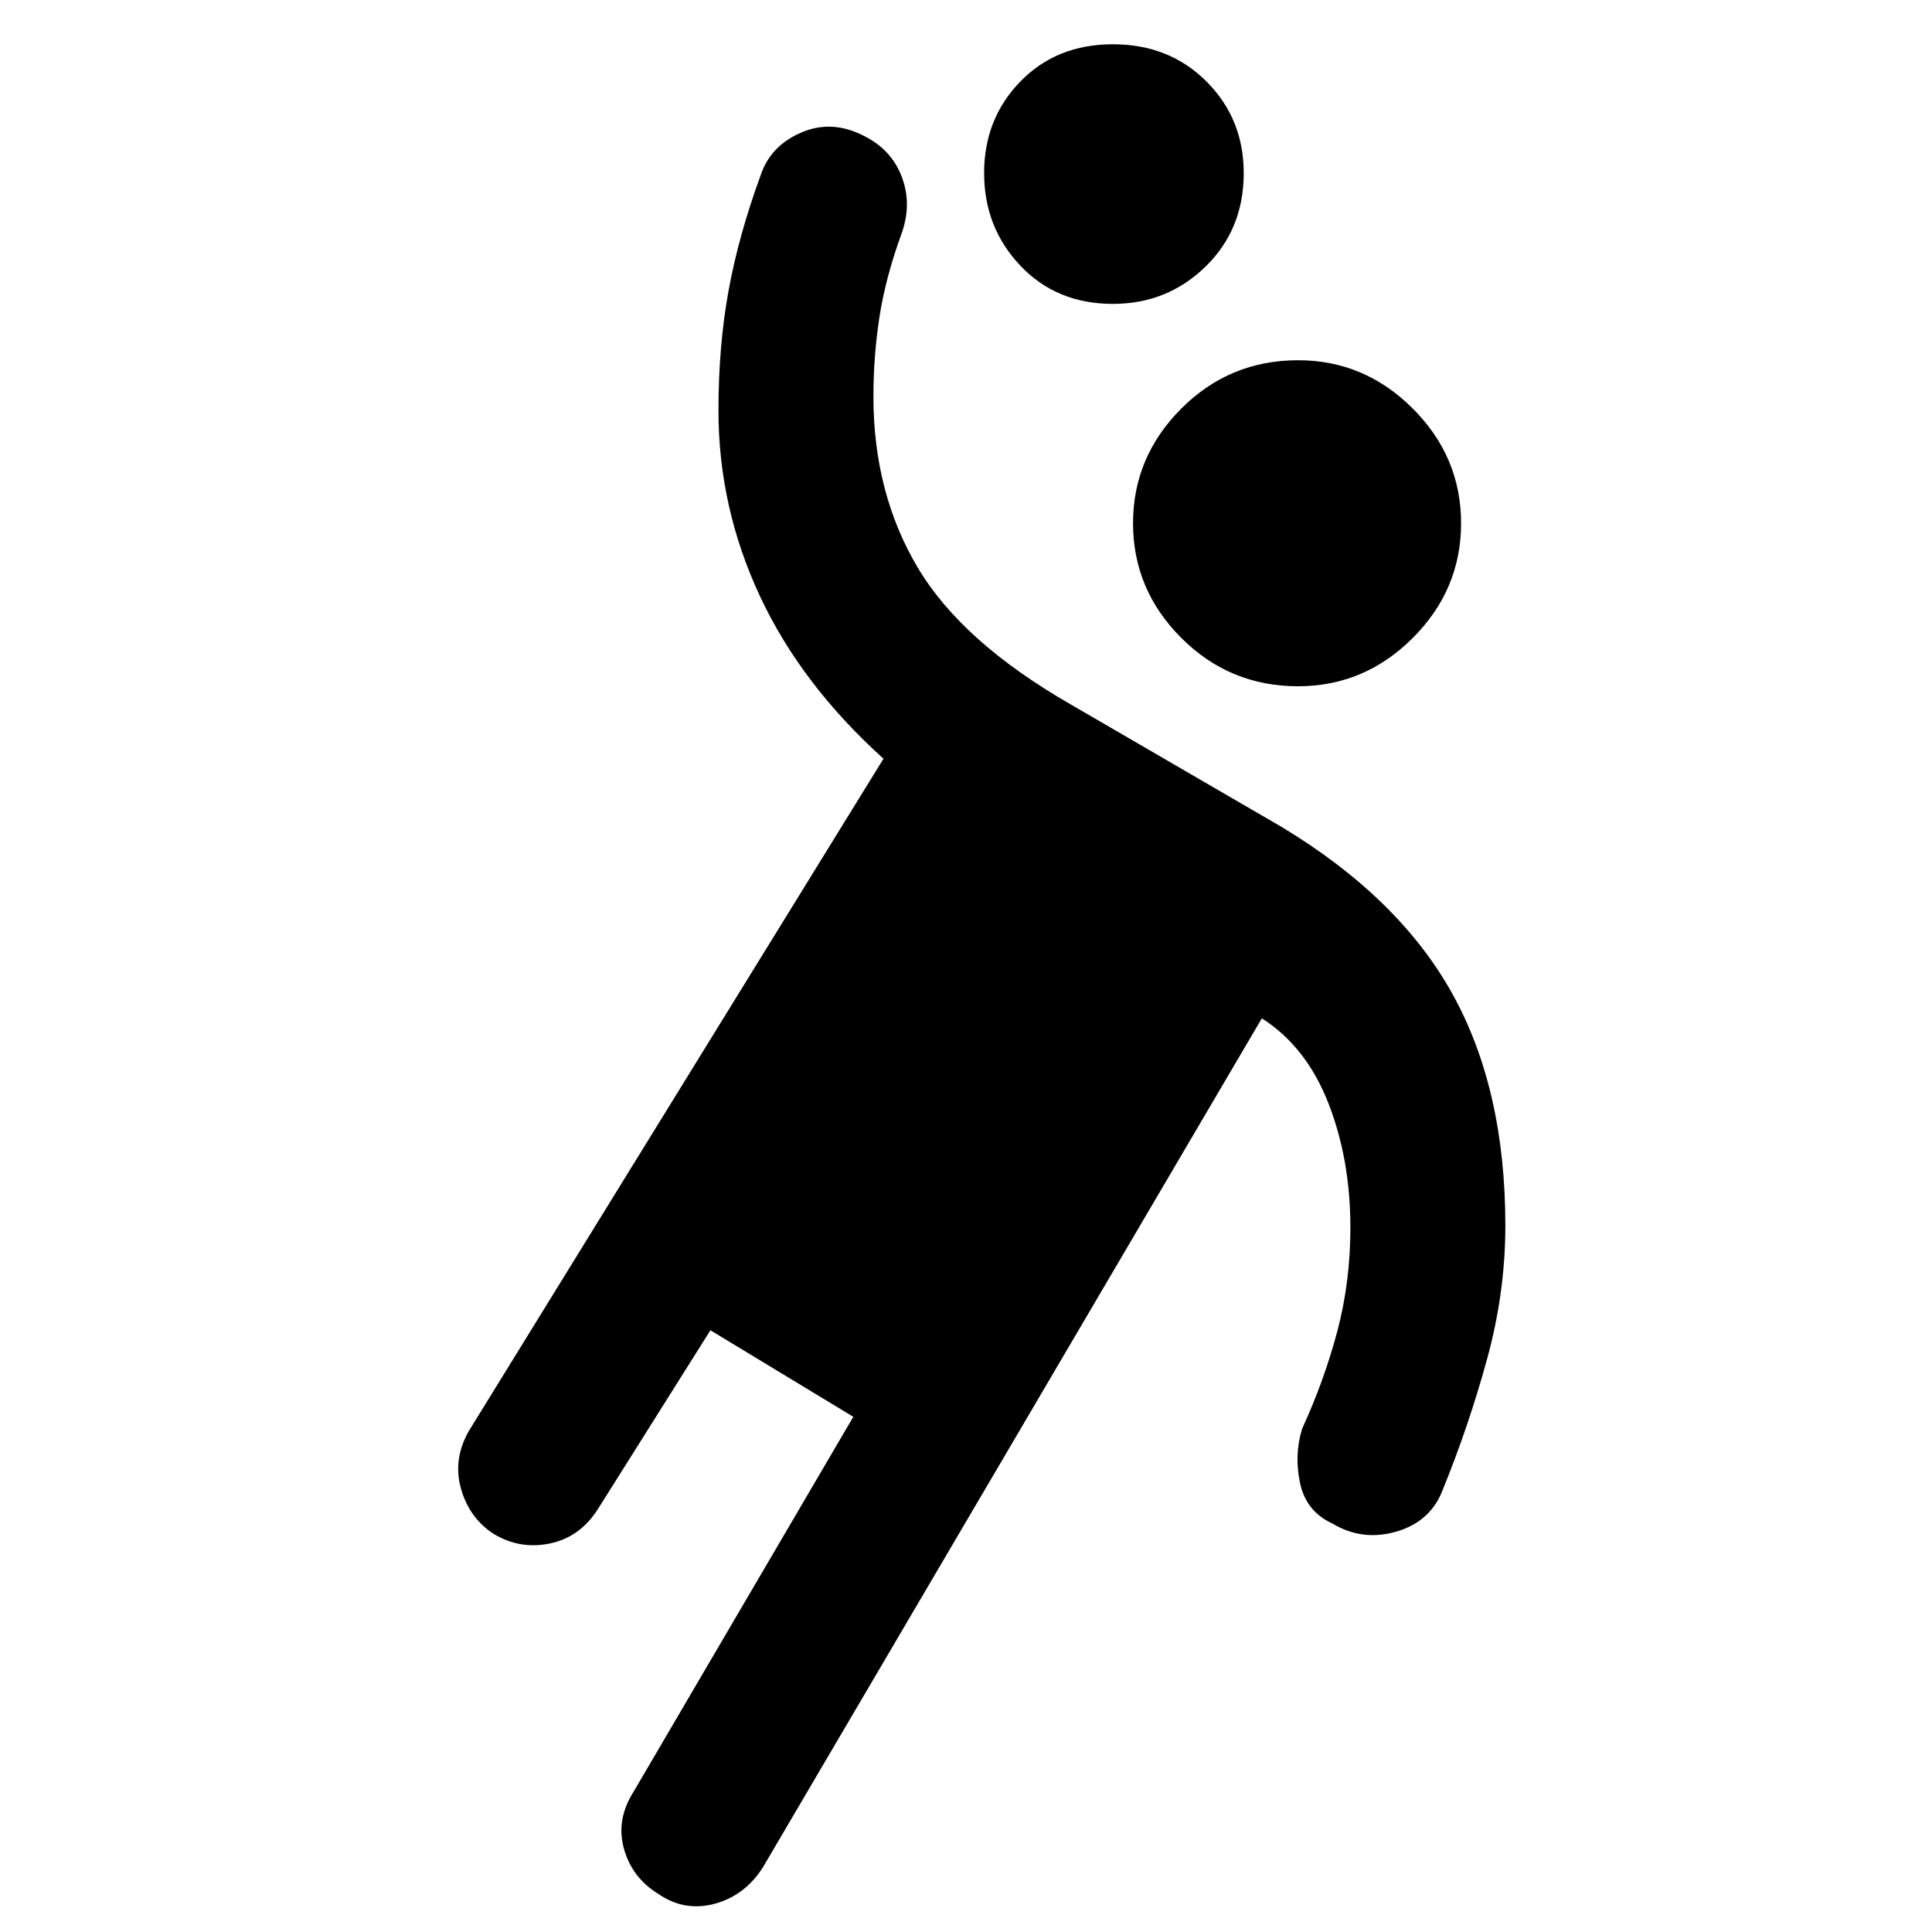 <svg xmlns="http://www.w3.org/2000/svg" height="48" width="48"><path d="M32.25 17.05Q30.55 17.05 29.35 15.85Q28.15 14.65 28.15 13Q28.15 11.35 29.35 10.15Q30.55 8.95 32.25 8.95Q33.9 8.95 35.1 10.15Q36.3 11.35 36.3 13Q36.3 14.65 35.1 15.85Q33.9 17.05 32.25 17.05ZM32.35 35.5Q32.9 34.3 33.225 33.075Q33.55 31.85 33.55 30.5Q33.55 28.8 33 27.4Q32.45 26 31.35 25.3L18.95 46.4Q18.5 47.1 17.75 47.3Q17 47.5 16.35 47.05Q15.7 46.65 15.5 45.925Q15.3 45.2 15.75 44.5L21.2 35.2L17.65 33.05L14.85 37.5Q14.4 38.2 13.65 38.35Q12.9 38.5 12.25 38.1Q11.65 37.7 11.45 36.975Q11.25 36.25 11.65 35.55L21.95 18.85Q19.9 17 18.875 14.8Q17.85 12.6 17.85 10.2Q17.85 8.6 18.1 7.225Q18.35 5.85 18.9 4.35Q19.15 3.6 19.95 3.275Q20.75 2.95 21.6 3.45Q22.2 3.8 22.425 4.45Q22.65 5.1 22.4 5.8Q22 6.9 21.85 7.875Q21.7 8.85 21.7 9.85Q21.7 12.25 22.8 14.1Q23.9 15.95 26.6 17.5L31.85 20.55Q34.75 22.3 36.075 24.675Q37.4 27.05 37.4 30.45Q37.4 32.1 36.95 33.75Q36.5 35.4 35.85 37Q35.55 37.8 34.7 38.05Q33.85 38.3 33.1 37.85Q32.45 37.55 32.3 36.85Q32.15 36.15 32.35 35.5ZM27.65 7.55Q26.25 7.55 25.35 6.6Q24.45 5.65 24.45 4.3Q24.45 2.95 25.35 2.025Q26.25 1.1 27.65 1.1Q29.05 1.1 29.975 2.025Q30.9 2.95 30.9 4.3Q30.9 5.7 29.95 6.625Q29 7.55 27.65 7.55Z"/></svg>